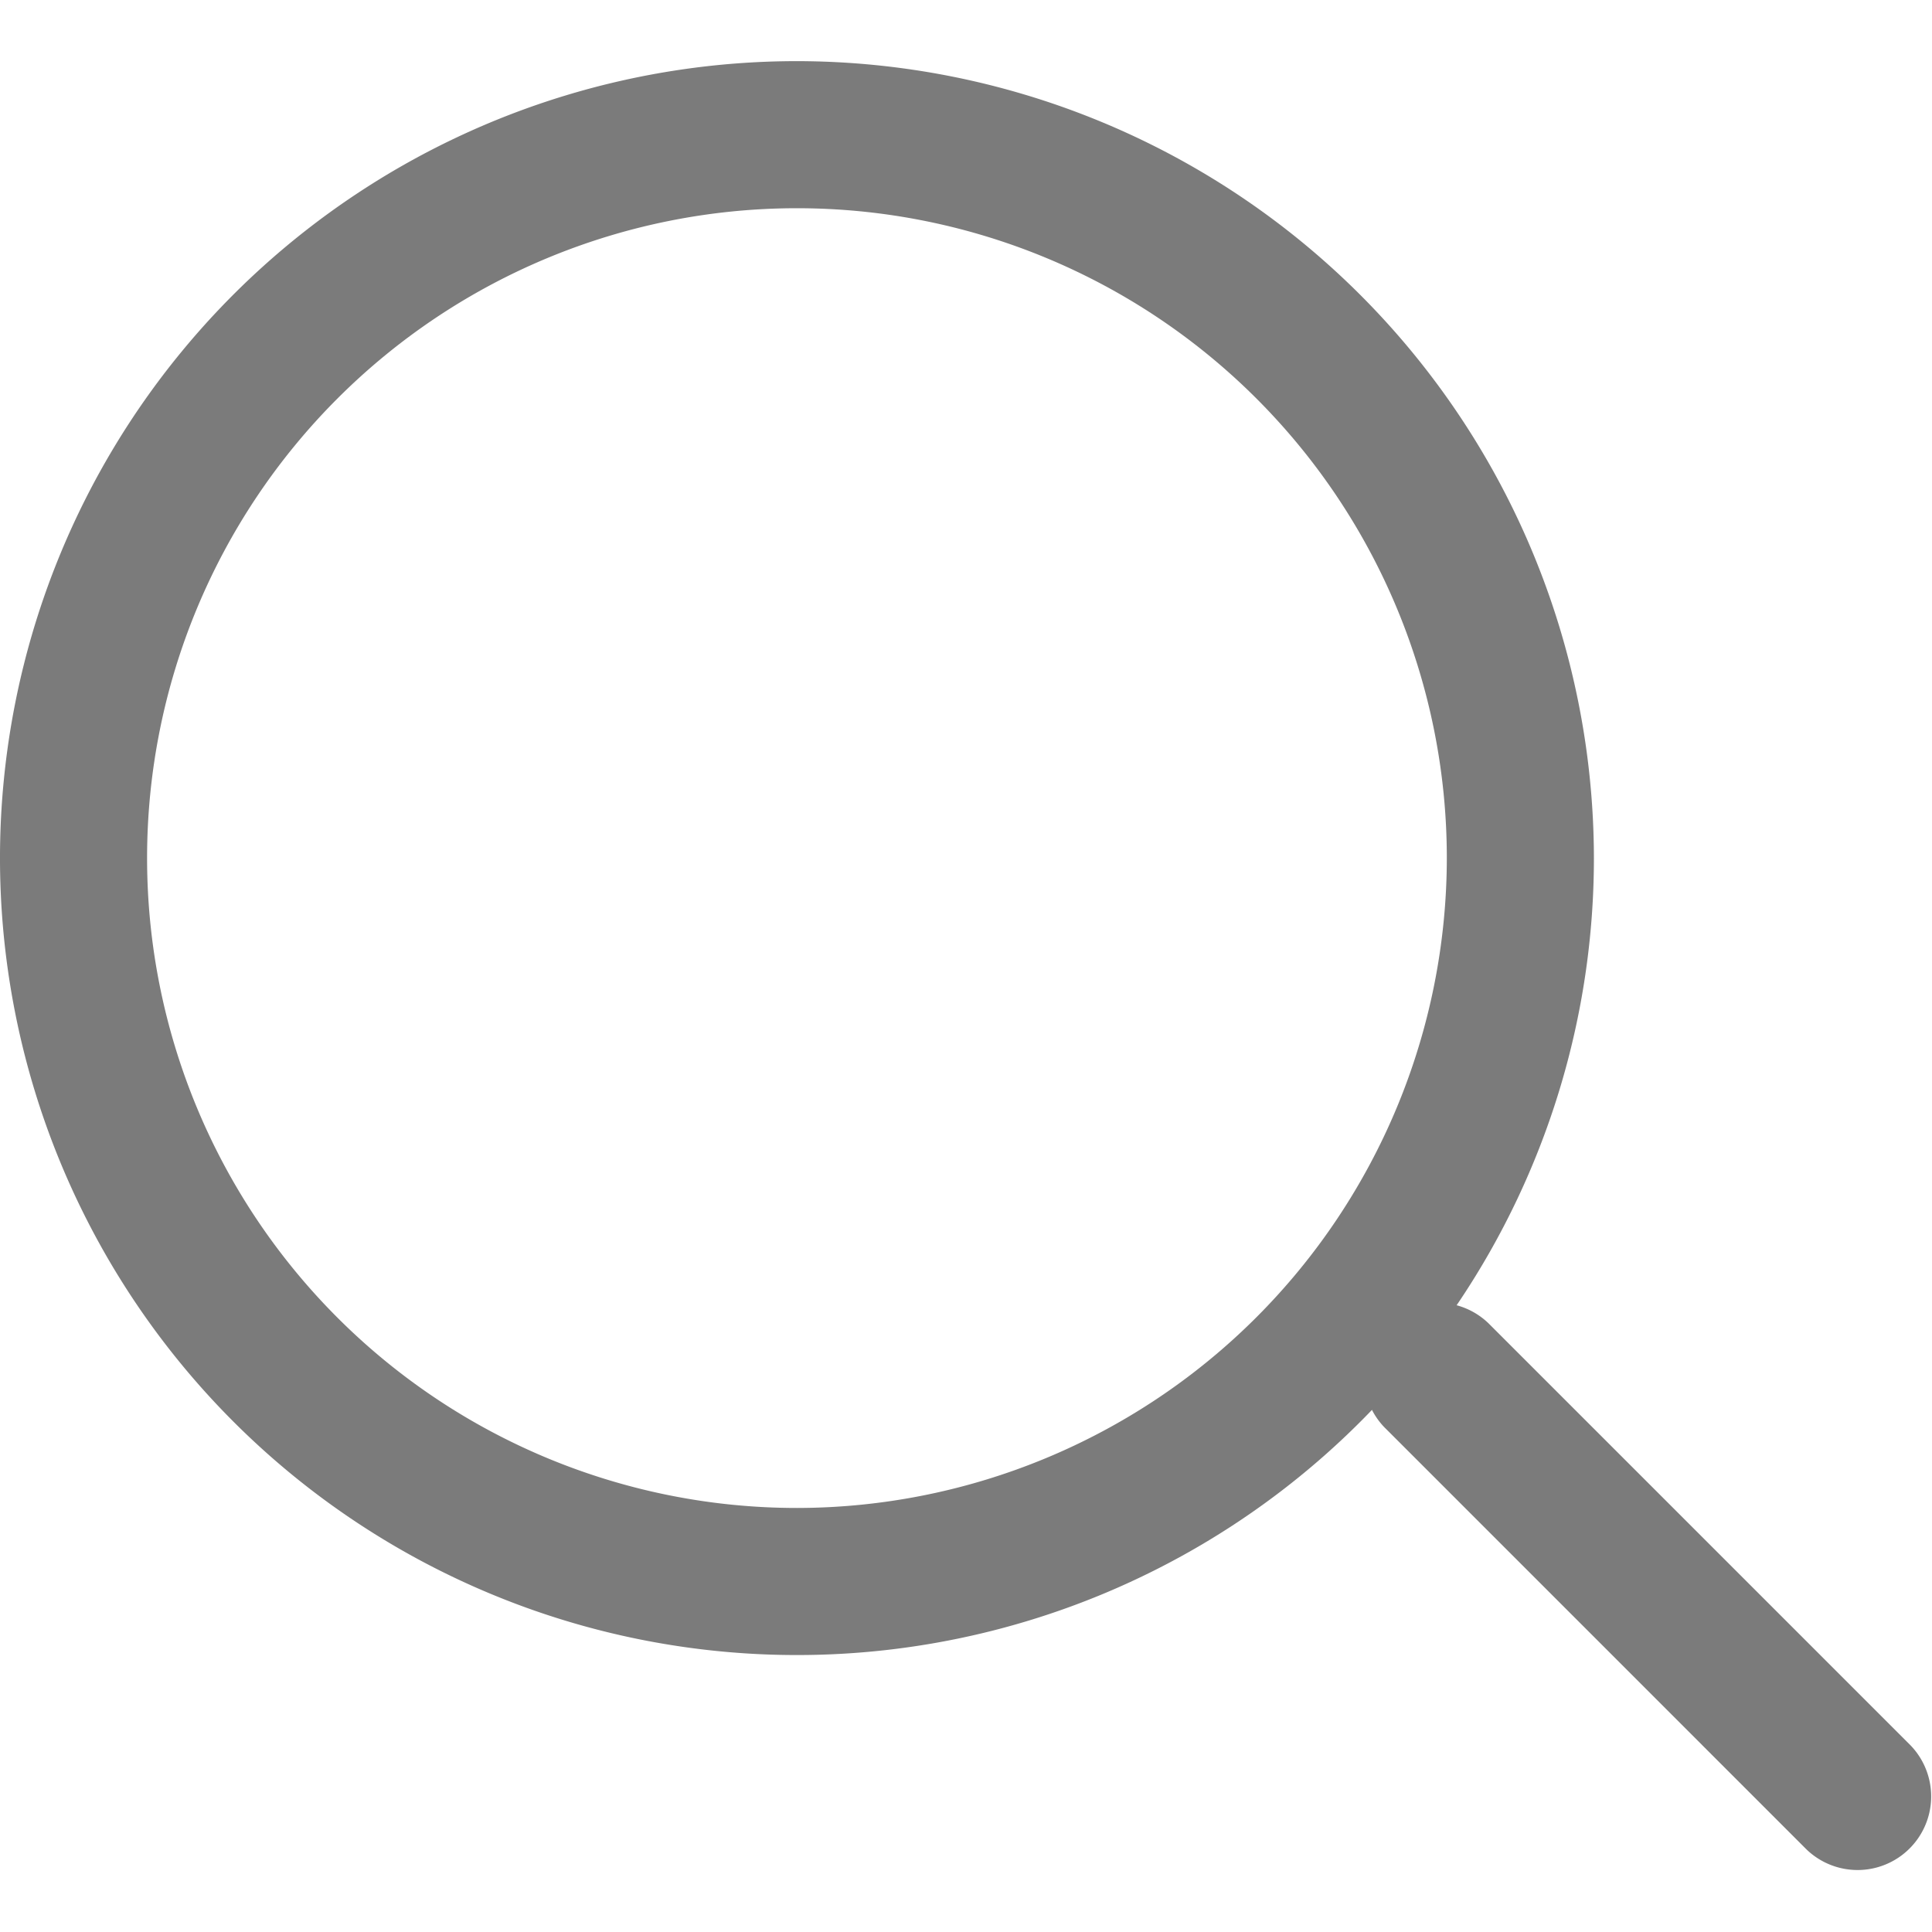 <svg id="Group_486" data-name="Group 486" xmlns="http://www.w3.org/2000/svg" 
width="15" height="15" viewBox="0 0 19.086 17.878">
  <g id="Group_483" data-name="Group 483">
    <g id="Group_482" data-name="Group 482">
      <path id="Path_4761" data-name="Path 4761" d="M7.873,0a7.873,7.873,0,1,0,7.873,7.873A7.882,7.882,0,0,0,7.873,0Zm0,14.293a6.42,6.42,0,1,1,6.42-6.42A6.427,6.427,0,0,1,7.873,14.293Z" fill="#7b7b7b"/>
    </g>
  </g>
  <g id="Group_485" data-name="Group 485" transform="translate(13.466 12.258)">
    <g id="Group_484" data-name="Group 484">
      <path id="Path_4762" data-name="Path 4762" d="M356.453,355.425l-4.167-4.167a.727.727,0,0,0-1.028,1.028l4.167,4.167a.727.727,0,0,0,1.028-1.028Z" transform="translate(-351.046 -351.046)" fill="#7b7b7b"/>
    </g>
  </g>
</svg>
